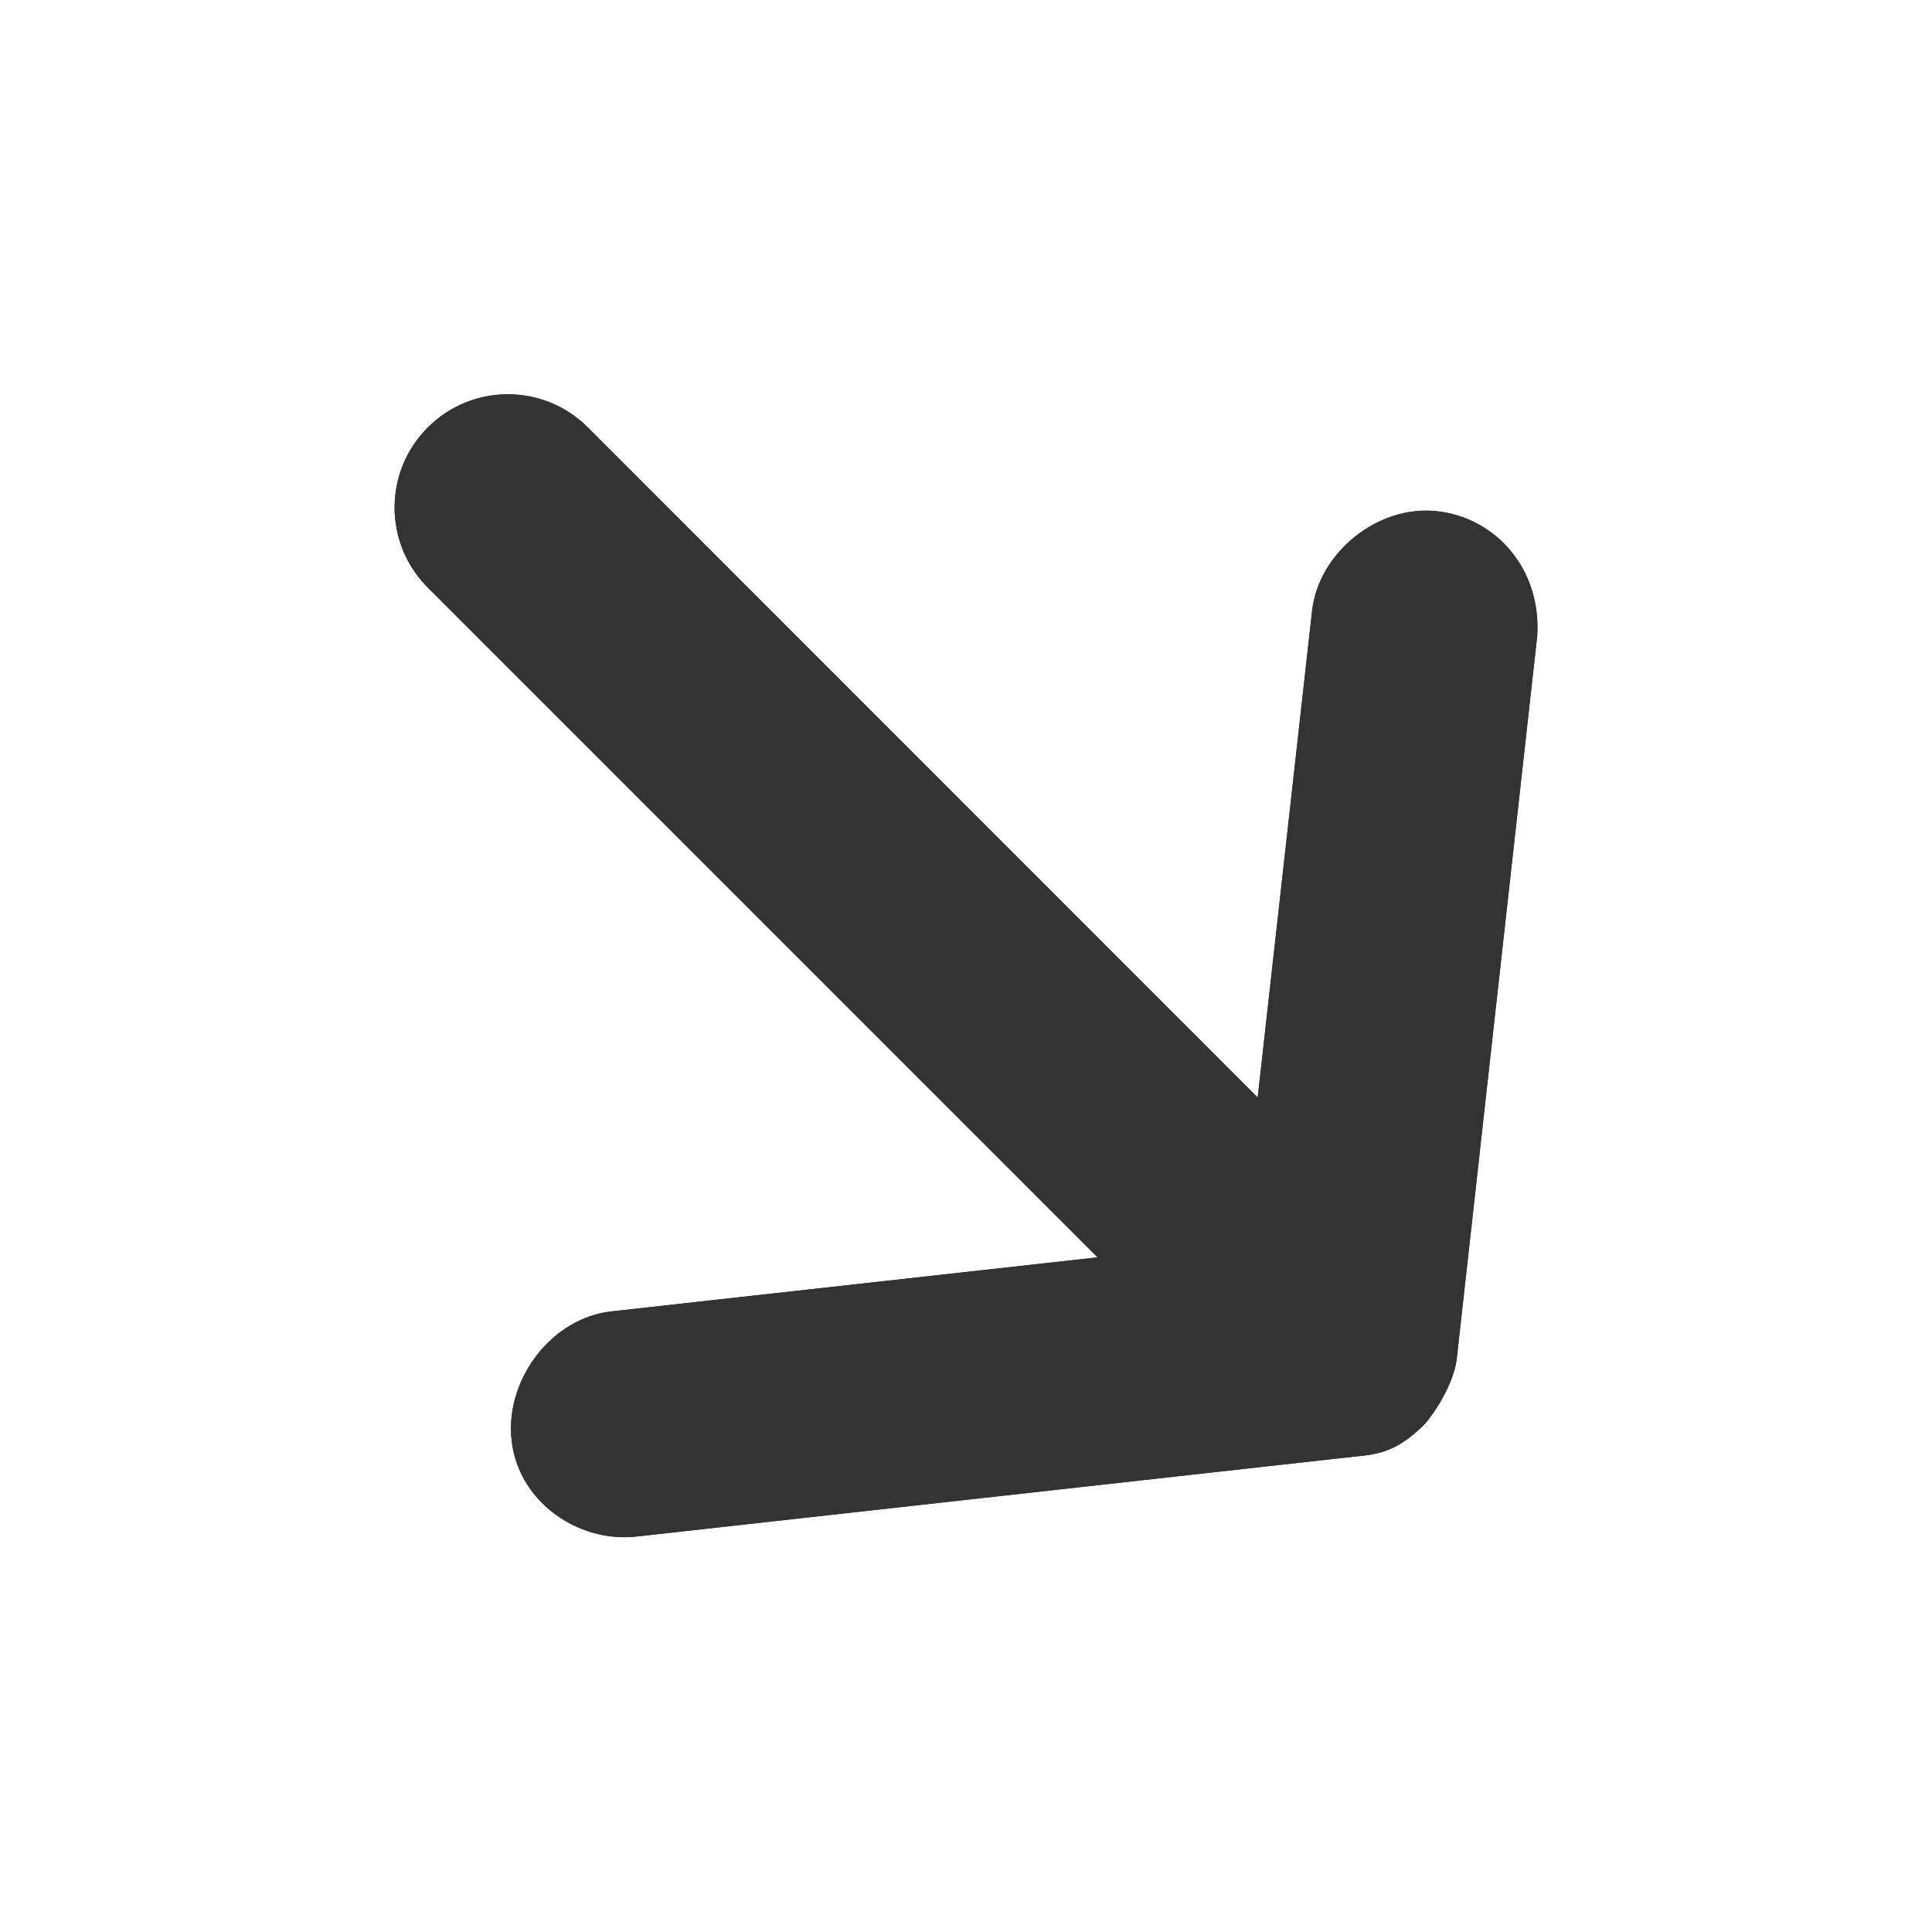 ﻿<?xml version="1.0" encoding="utf-8"?>
<svg version="1.1" xmlns:xlink="http://www.w3.org/1999/xlink" width="50px" height="50px" xmlns="http://www.w3.org/2000/svg">
  <defs>
    <filter x="732px" y="15px" width="50px" height="50px" filterUnits="userSpaceOnUse" id="filter3139">
      <feOffset dx="0" dy="0" in="SourceAlpha" result="shadowOffsetInner" />
      <feGaussianBlur stdDeviation="5" in="shadowOffsetInner" result="shadowGaussian" />
      <feComposite in2="shadowGaussian" operator="atop" in="SourceAlpha" result="shadowComposite" />
      <feColorMatrix type="matrix" values="0 0 0 0 0  0 0 0 0 0  0 0 0 0 0  0 0 0 0.314 0  " in="shadowComposite" />
    </filter>
    <g id="widget3140">
      <path d="M 25.116 27.69  C 25.9 27.629  26.307 27.406  26.869 26.86  C 27.291 26.36  27.66 25.645  27.706 25.115  L 29.782 6.467  C 29.897 4.737  28.721 3.4  27.191 3.23  C 25.669 3.061  24.124 4.291  23.955 5.821  L 22.549 18.404  L 5.215 1.063  C 4.069 -0.083  2.217 -0.083  1.071 1.063  C -0.074 2.208  -0.074 4.061  1.071 5.206  L 18.405 22.54  L 5.822 23.939  C 4.3 24.108  3.116 25.645  3.231 27.175  C 3.354 28.836  4.945 29.935  6.468 29.766  L 25.116 27.69  Z " fill-rule="nonzero" fill="#333333" stroke="none" transform="matrix(1 0 0 1 742 25 )" />
    </g>
  </defs>
  <g transform="matrix(1 0 0 1 -732 -15 )">
    <use xlink:href="#widget3140" filter="url(#filter3139)" />
    <use xlink:href="#widget3140" />
  </g>
</svg>